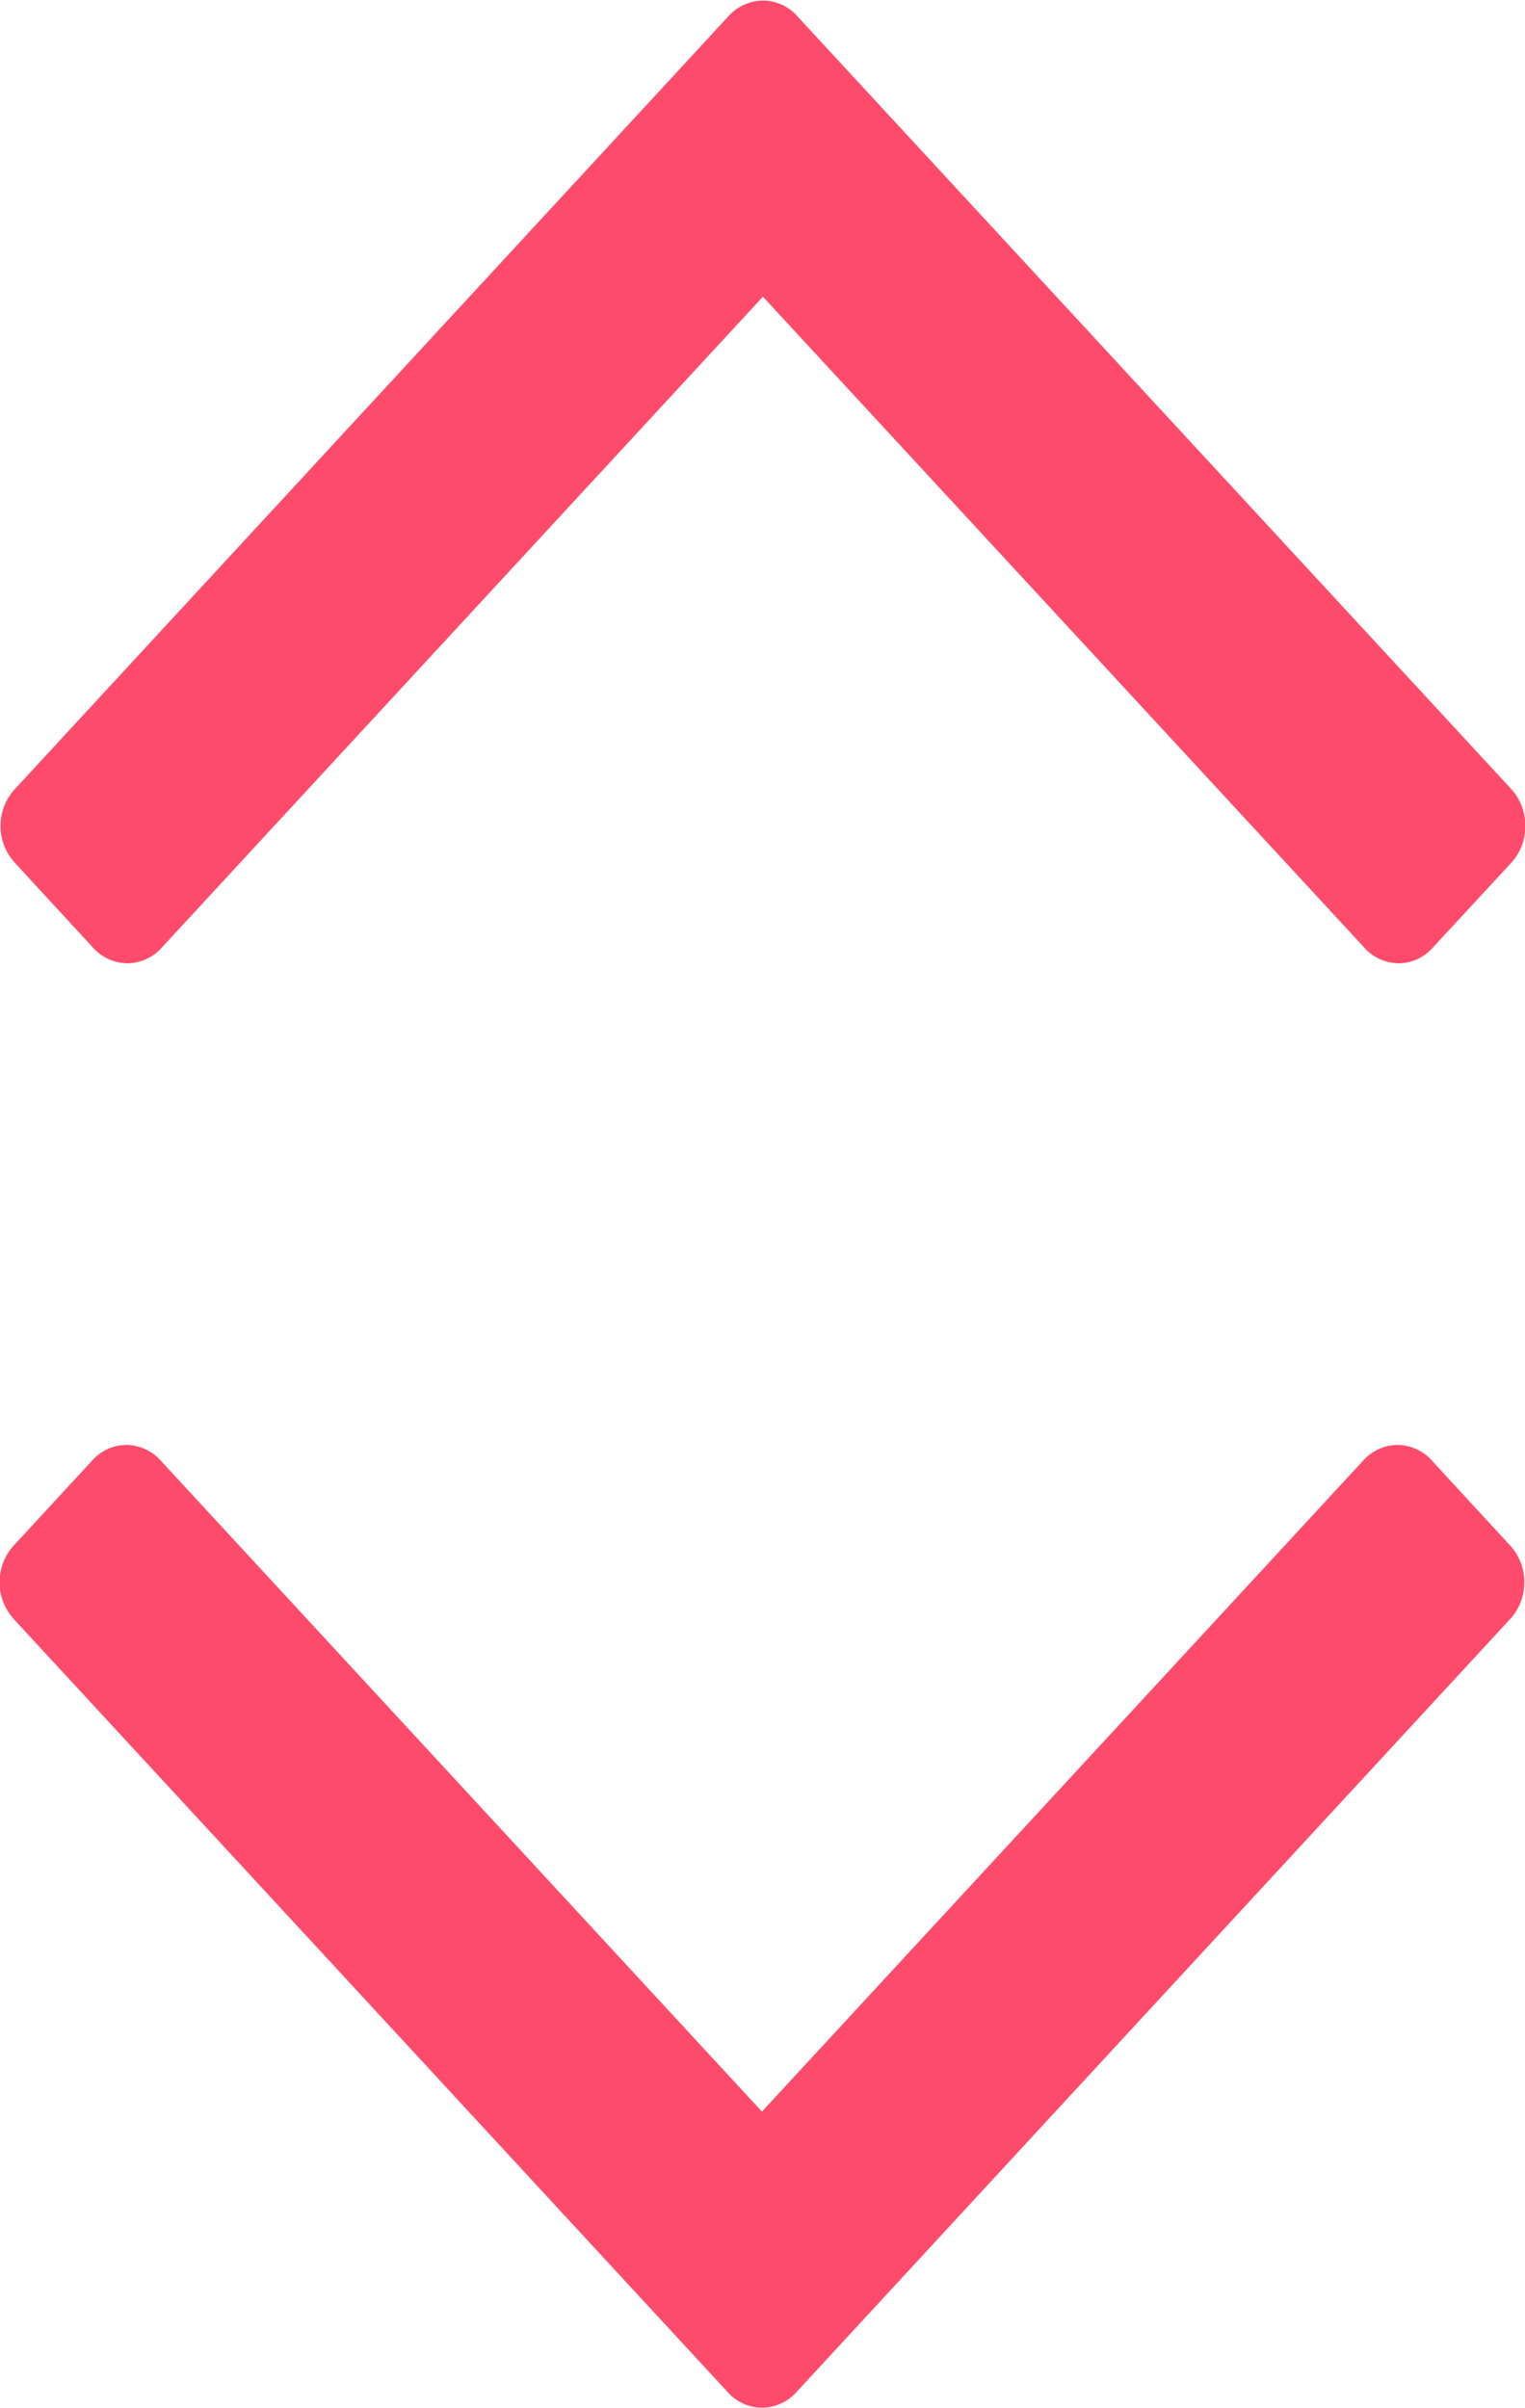 <svg xmlns="http://www.w3.org/2000/svg" width="19" height="30">
    <path fill="#ff4b6b" fill-rule="evenodd" d="M9.933 29.788l8.867-9.603a.67.67 0 0 0 .191-.475.67.67 0 0 0-.191-.473l-.949-1.03a.583.583 0 0 0-.44-.207.587.587 0 0 0-.438.207l-7.48 8.098-7.48-8.098A.583.583 0 0 0 1.574 18a.577.577 0 0 0-.437.207l-.951 1.03a.678.678 0 0 0-.191.473c0 .18.064.338.191.475l8.87 9.603a.58.58 0 0 0 .437.206.588.588 0 0 0 .44-.206zM9.066.213L.199 9.815a.676.676 0 0 0-.192.475c0 .178.064.336.192.473l.95 1.031a.586.586 0 0 0 .439.206.58.58 0 0 0 .437-.206l7.48-8.098 7.483 8.098a.583.583 0 0 0 .438.206.577.577 0 0 0 .435-.206l.954-1.031a.674.674 0 0 0 .189-.473.677.677 0 0 0-.189-.475L9.944.213a.578.578 0 0 0-.439-.206.59.59 0 0 0-.439.206z"/>
</svg>

